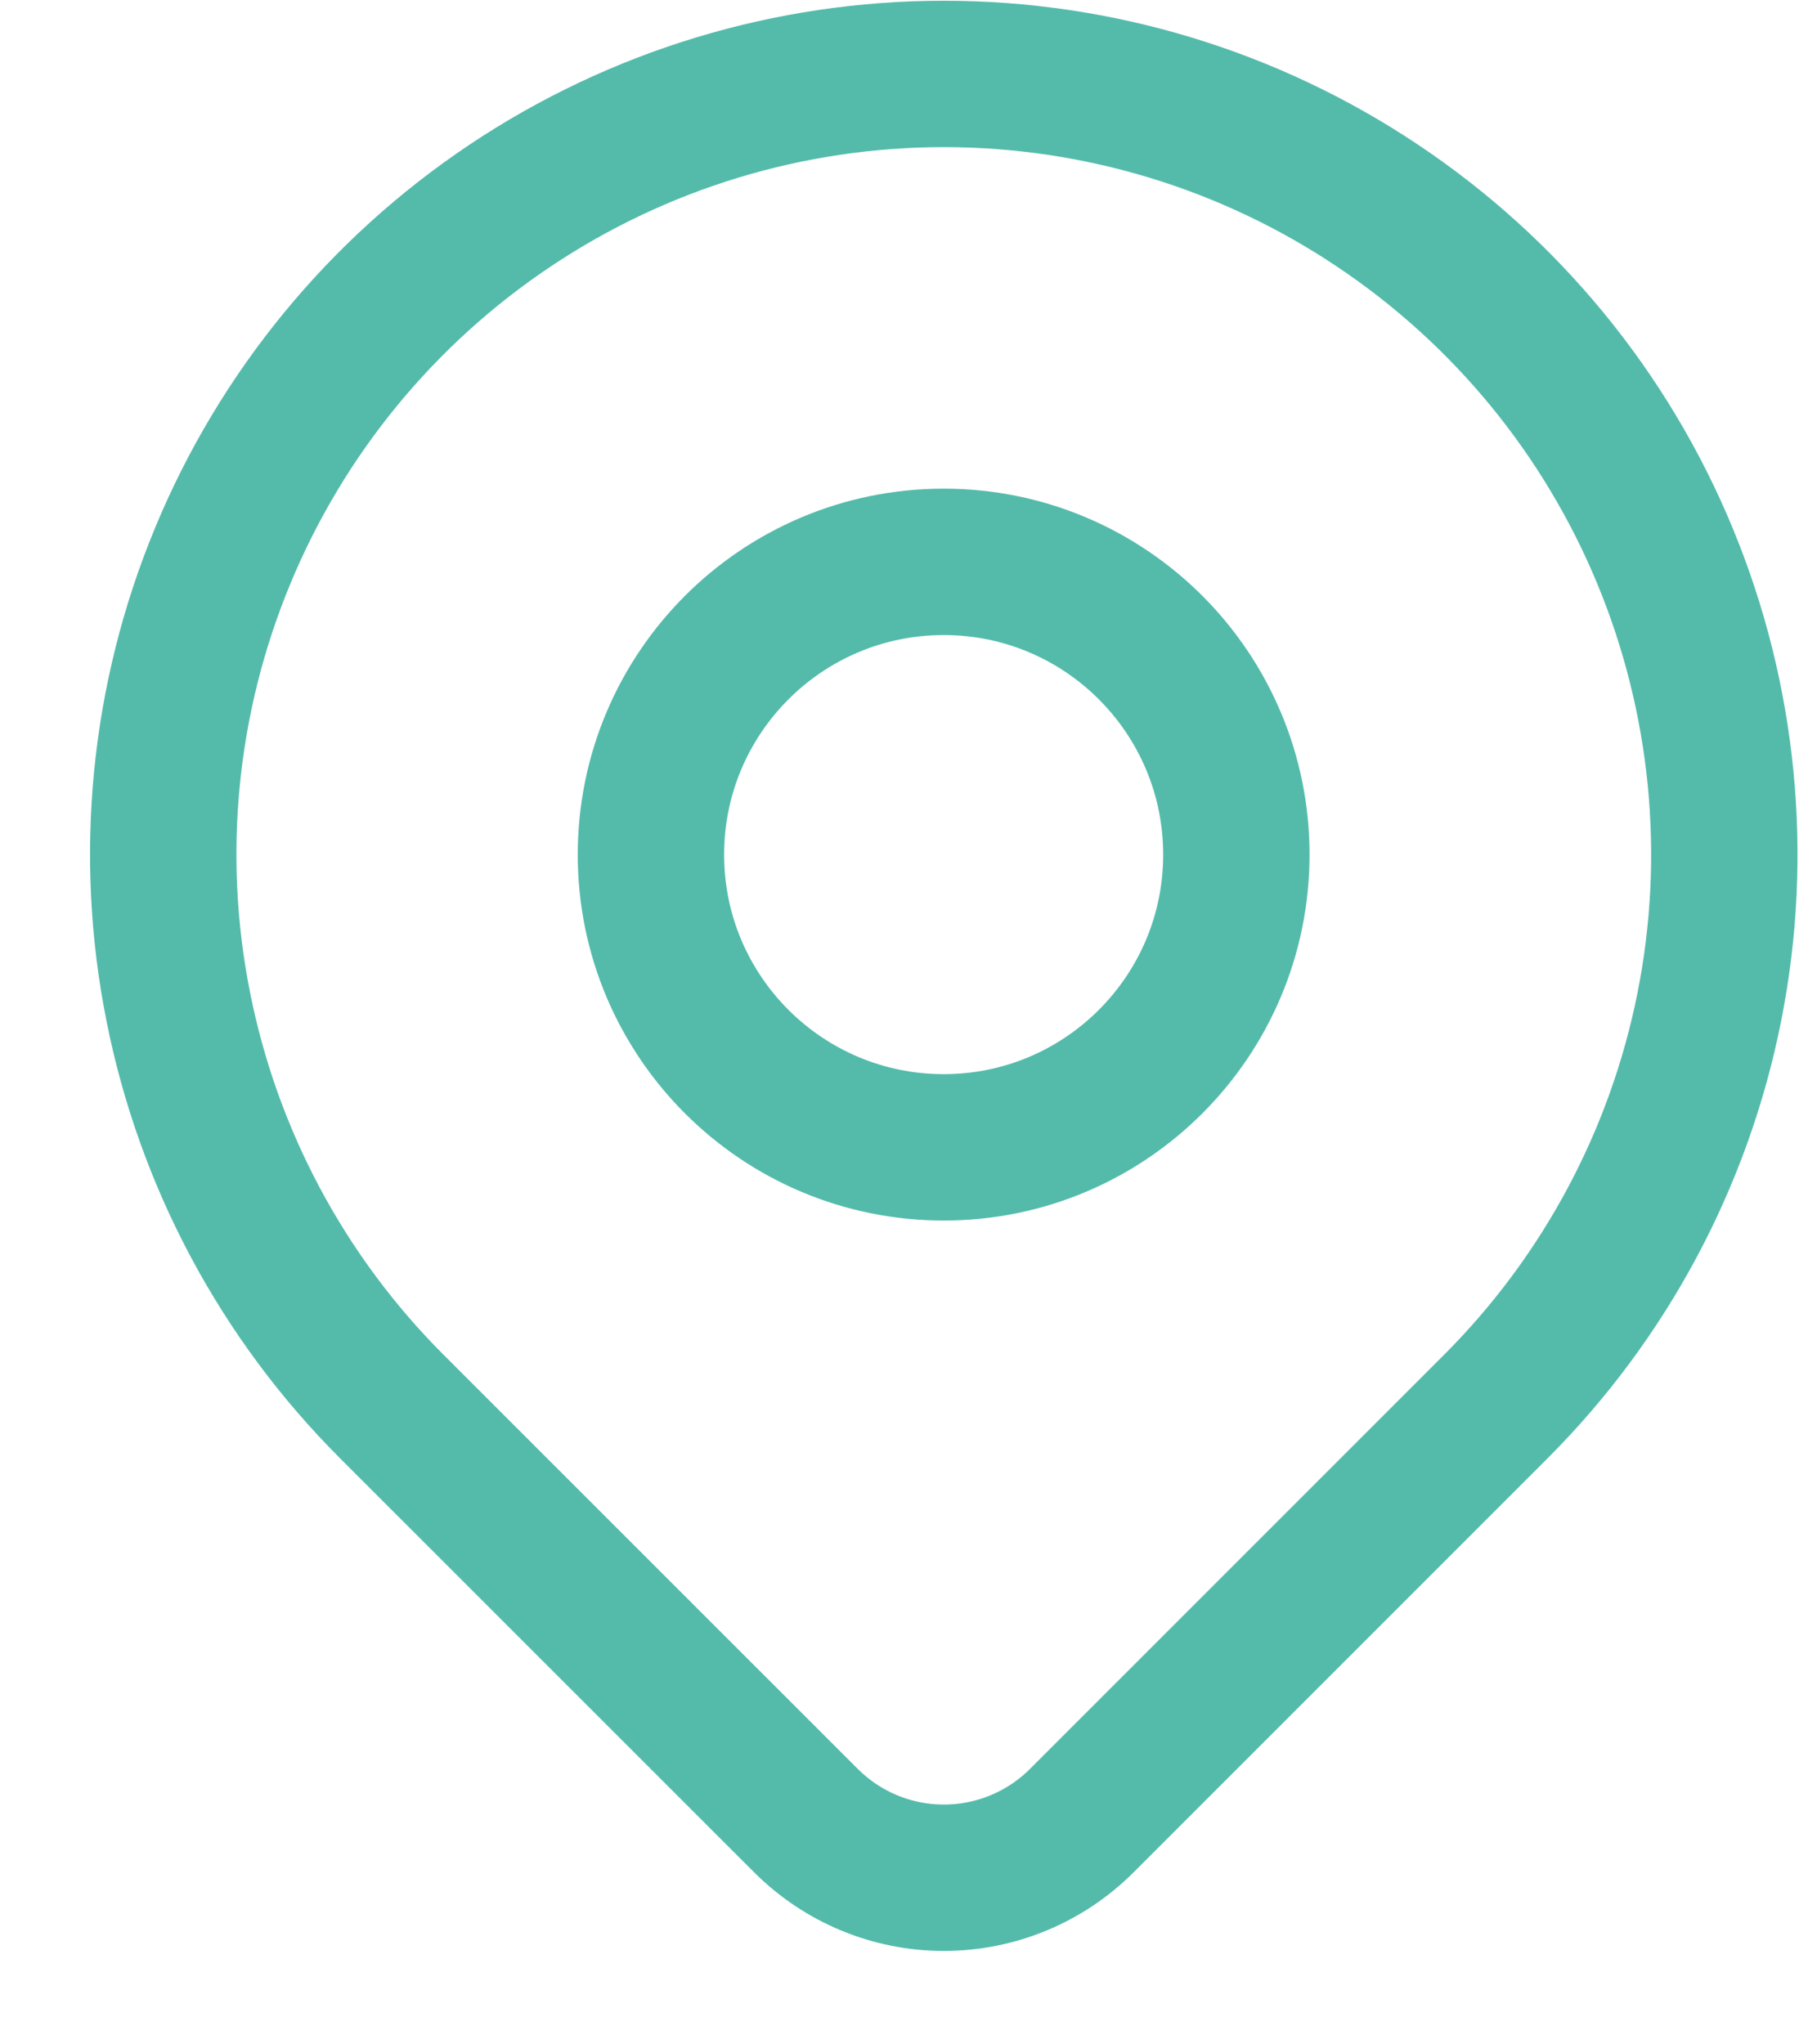 <svg width="16" height="18" viewBox="0 0 16 18" fill="none" xmlns="http://www.w3.org/2000/svg">
<path d="M8.31 10.102C9.733 10.102 10.887 8.948 10.887 7.525C10.887 6.101 9.733 4.947 8.31 4.947C6.886 4.947 5.732 6.101 5.732 7.525C5.732 8.948 6.886 10.102 8.31 10.102Z" stroke="#54BBAB" stroke-width="1.289" stroke-linecap="round" stroke-linejoin="round"/>
<path d="M13.171 12.385L9.526 16.03C9.204 16.352 8.767 16.533 8.311 16.533C7.856 16.533 7.419 16.352 7.097 16.03L3.451 12.385C2.489 11.424 1.835 10.199 1.57 8.865C1.304 7.532 1.44 6.15 1.961 4.894C2.481 3.638 3.362 2.565 4.492 1.81C5.623 1.054 6.951 0.651 8.311 0.651C9.67 0.651 10.999 1.054 12.129 1.81C13.26 2.565 14.141 3.638 14.661 4.894C15.181 6.15 15.317 7.532 15.052 8.865C14.787 10.199 14.132 11.424 13.171 12.385V12.385Z" stroke="#54BBAB" stroke-width="1.289" stroke-linecap="round" stroke-linejoin="round"/>
</svg>
